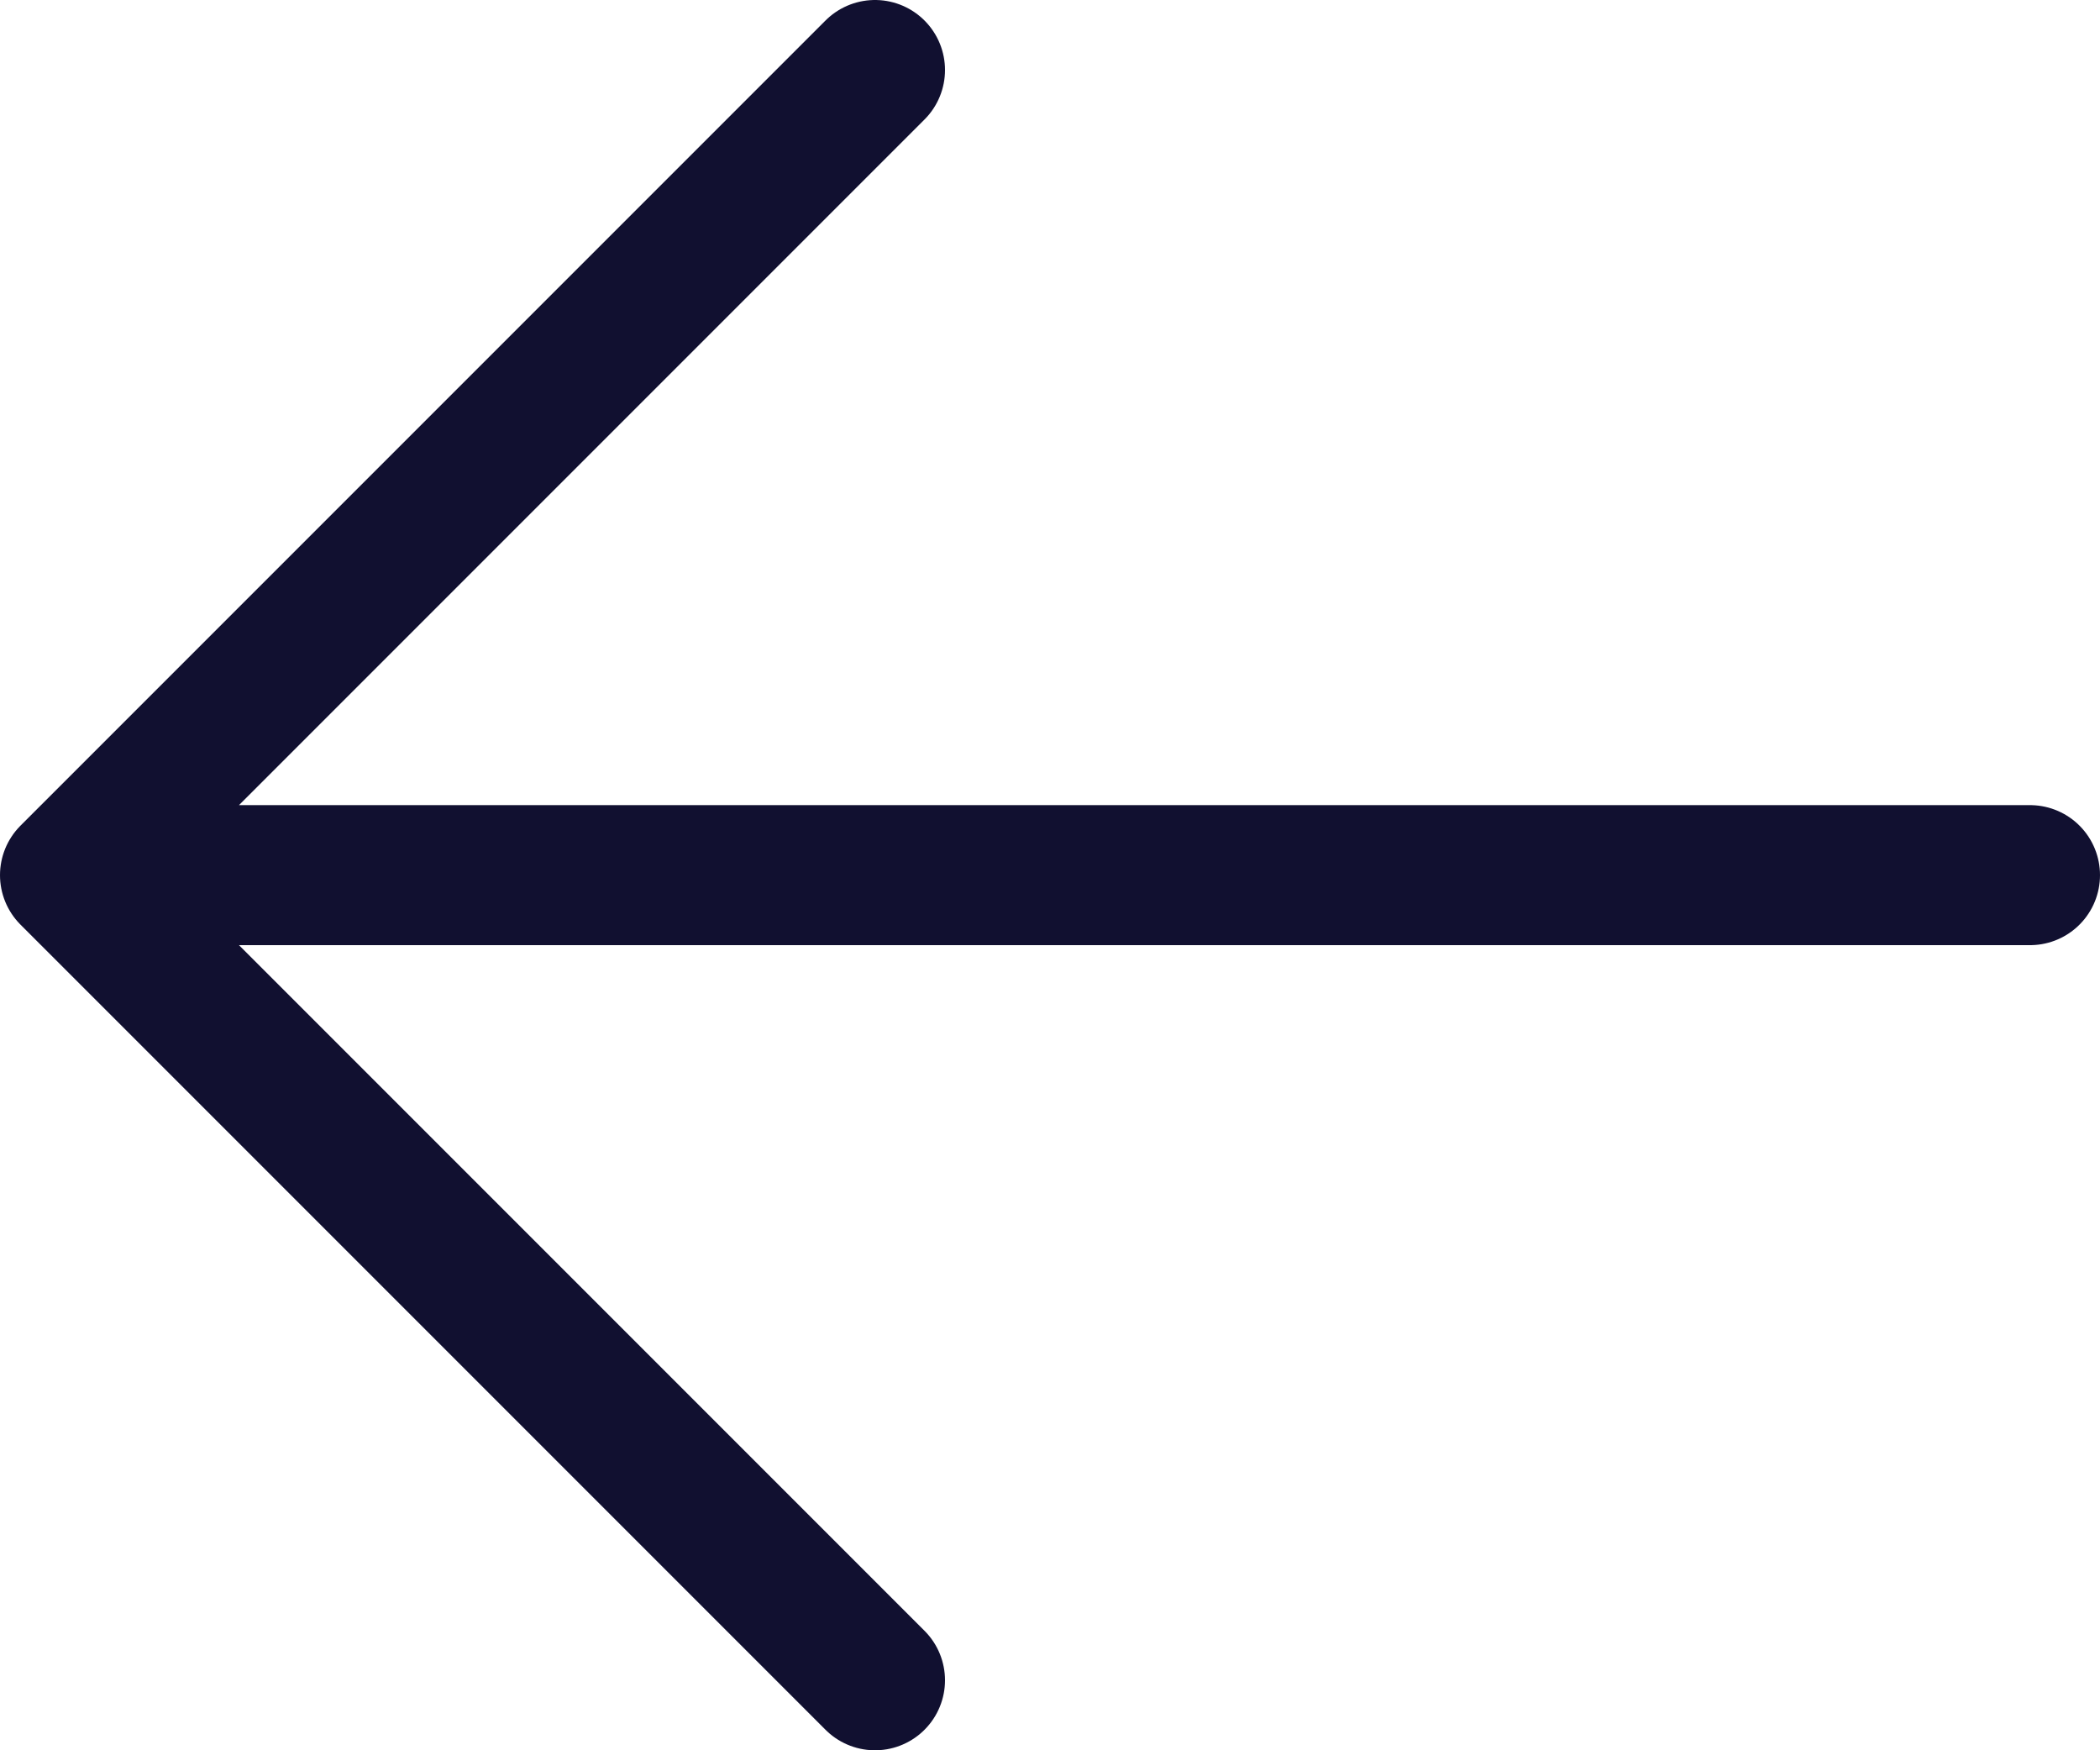 <svg width="30" height="25" fill="none" xmlns="http://www.w3.org/2000/svg"><path d="M29 12.5H1m0 0L12.5 1M1 12.5 12.5 24" stroke="#111030" stroke-width="2" stroke-linecap="round" stroke-linejoin="round"/></svg>